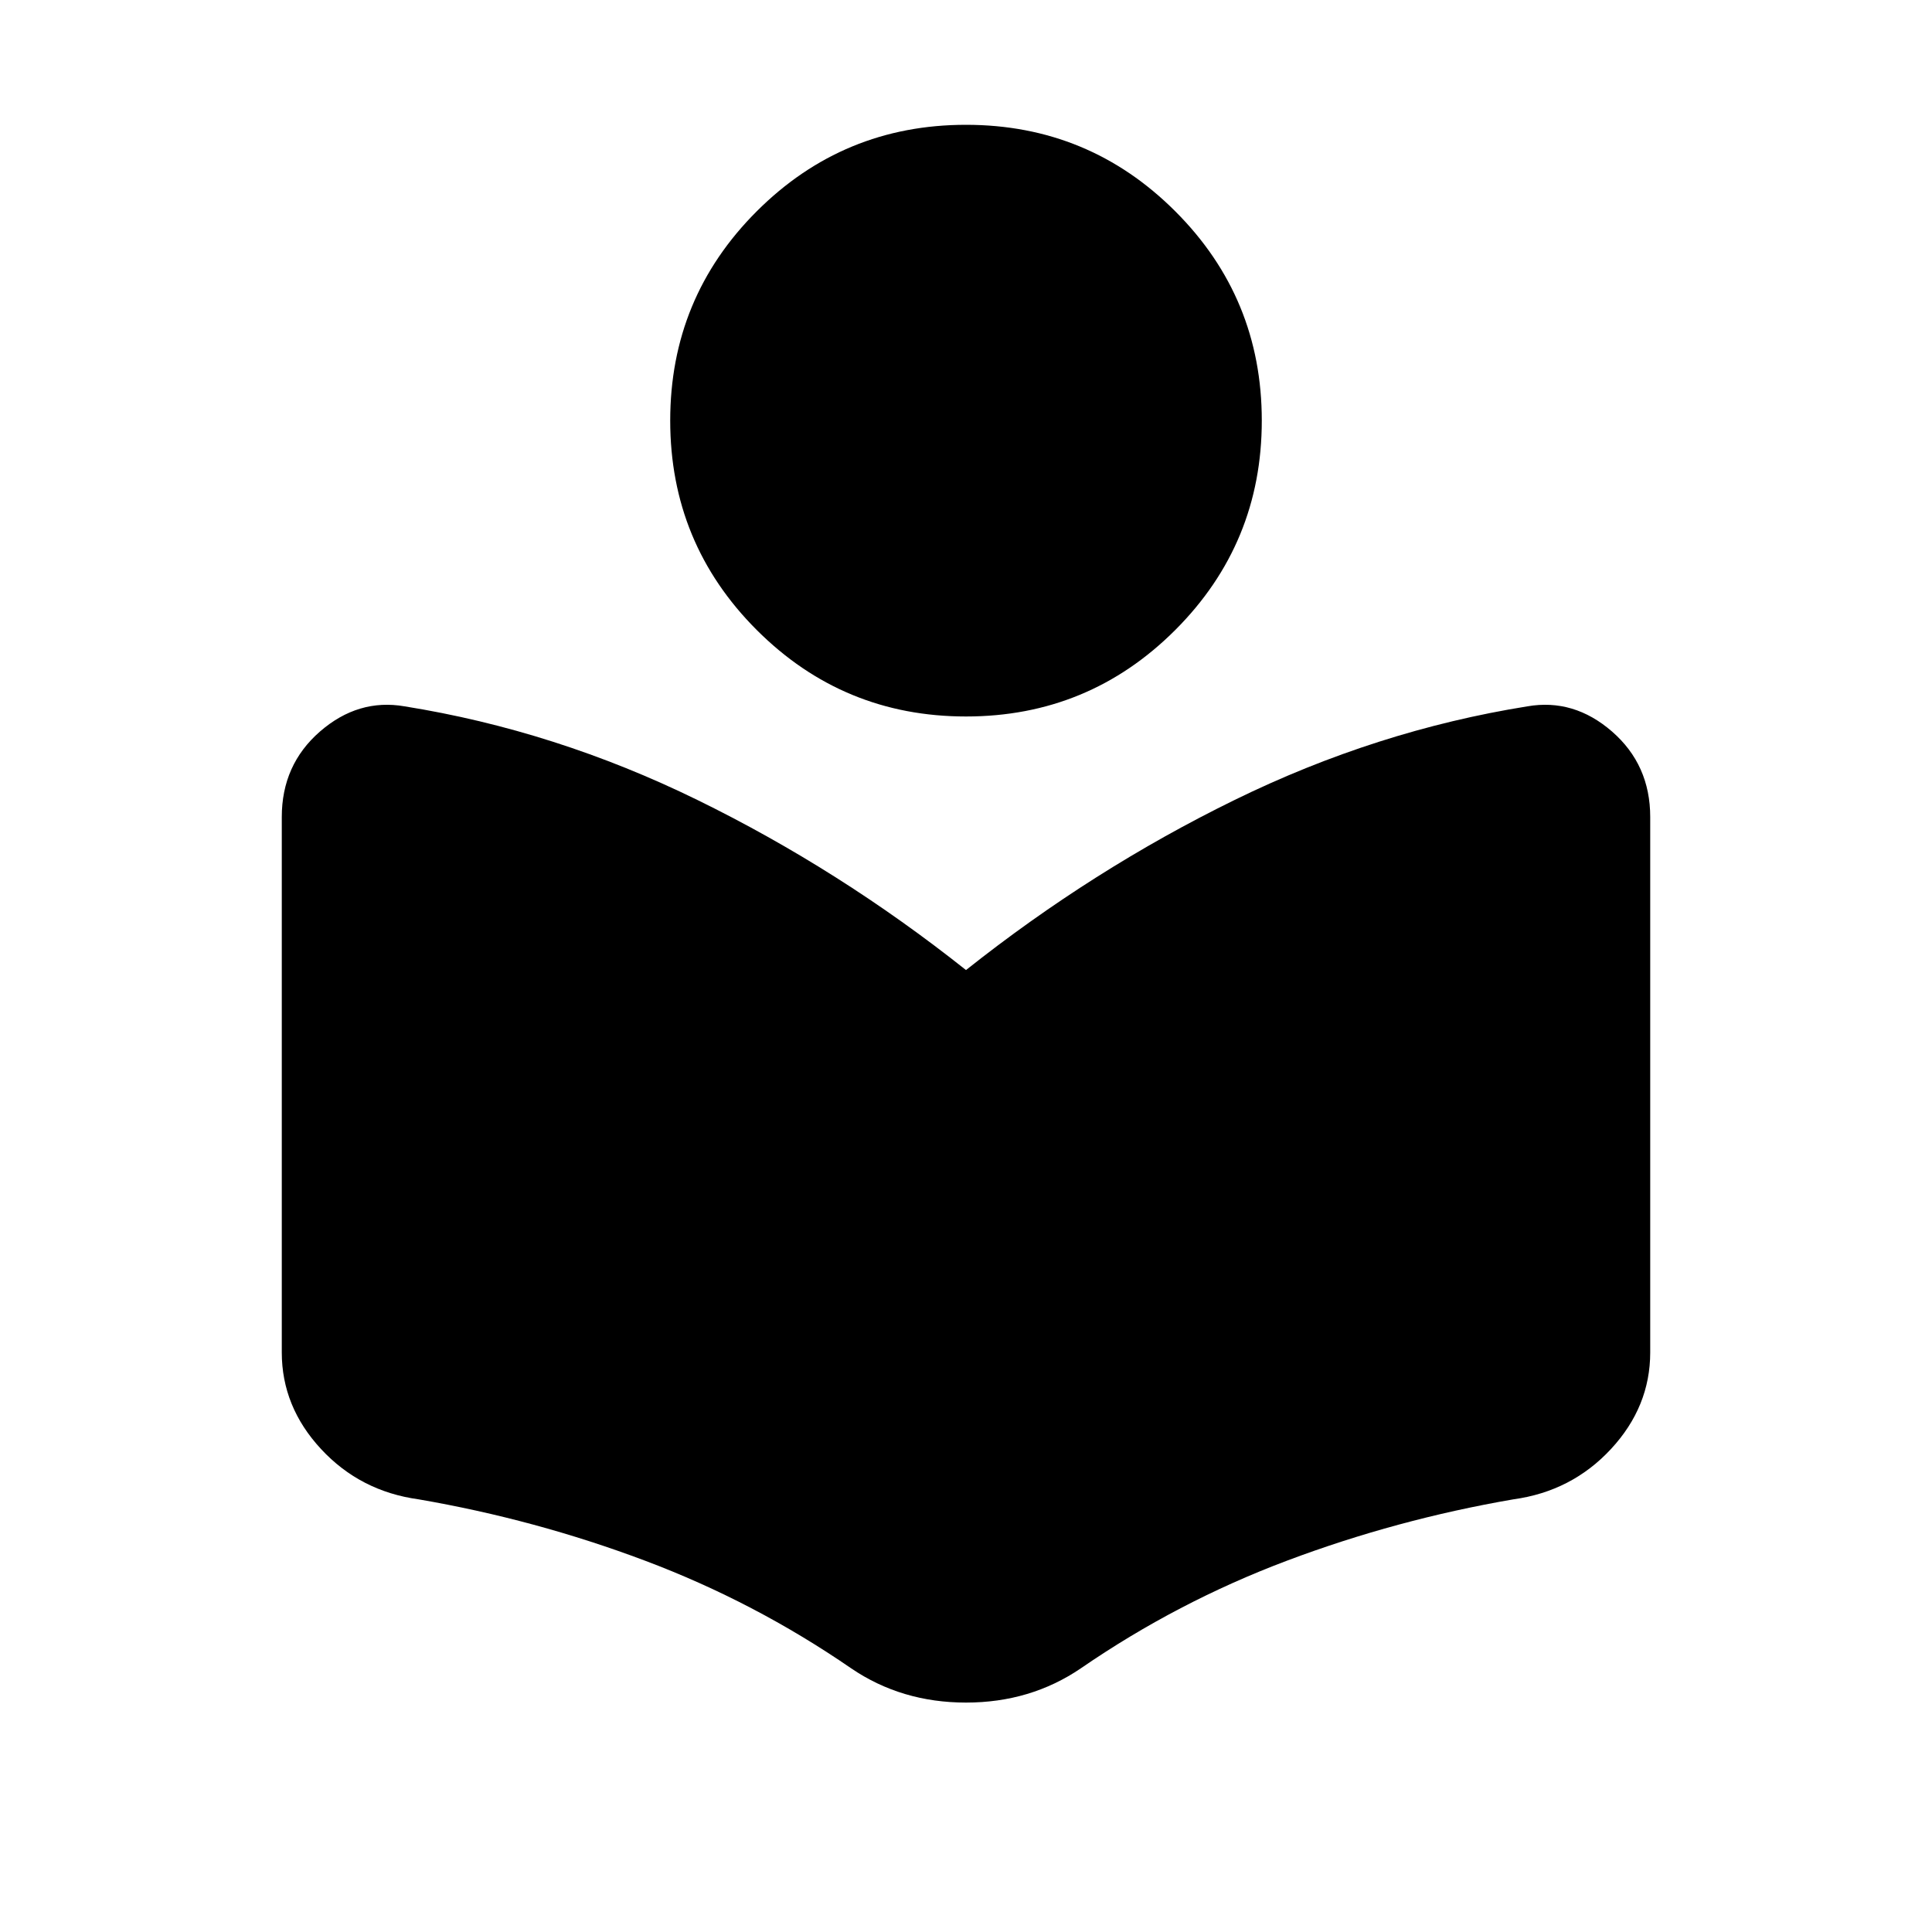 <svg xmlns="http://www.w3.org/2000/svg" height="20" width="20"><path d="M8.812 17.271q-1-.688-2.135-1.115-1.135-.427-2.344-.635-.604-.083-1.01-.521t-.406-1V8.458q0-.541.395-.885.396-.344.876-.261 1.562.25 3.031.969T10 10.042Q11.312 9 12.781 8.281q1.469-.719 3.031-.969.48-.083.876.261.395.344.395.885V14q0 .562-.406 1-.406.438-1.01.521-1.209.208-2.344.635-1.135.427-2.135 1.115-.521.354-1.188.354-.667 0-1.188-.354ZM10 7.417q-1.271 0-2.167-.896-.895-.896-.895-2.167t.895-2.166q.896-.896 2.167-.896t2.167.896q.895.895.895 2.166t-.895 2.167q-.896.896-2.167.896Z"/></svg>